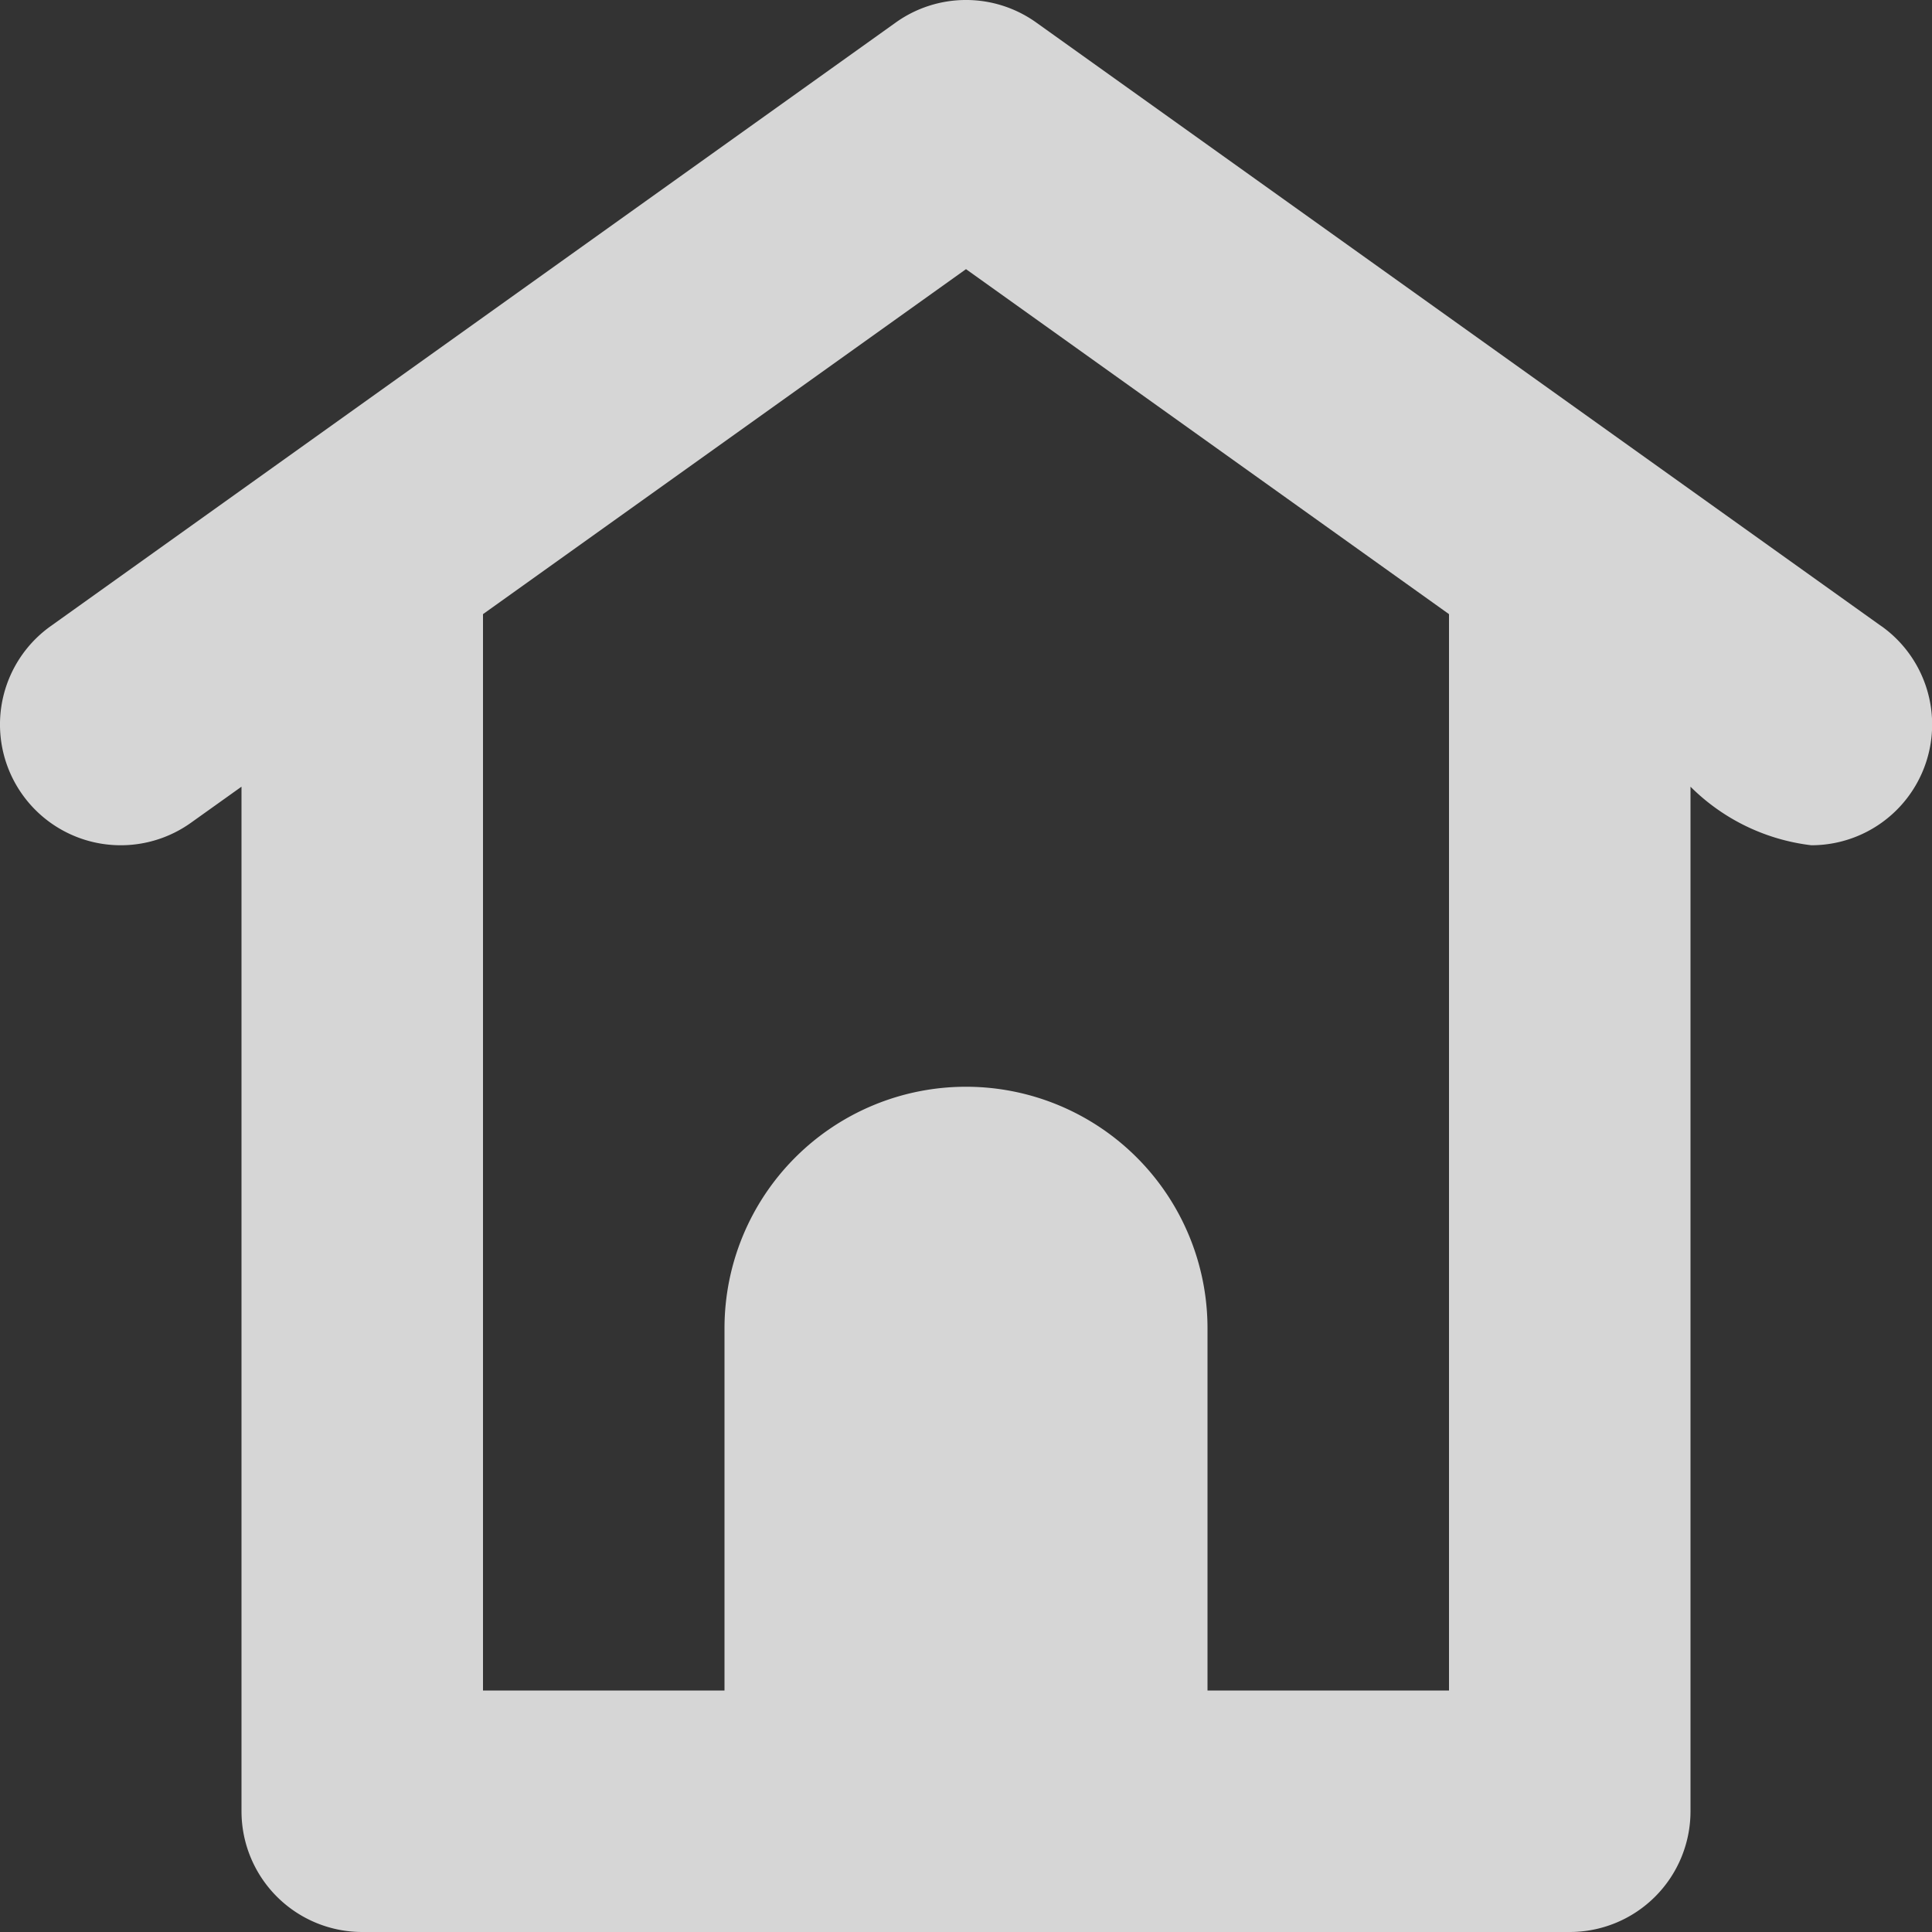 <svg xmlns="http://www.w3.org/2000/svg" viewBox="0 0 16 16">
  <rect x="0" y="0" width="16" height="16" fill="#333333" stroke="none"/>
  <defs>
    <style>
      .cls-1 {
        fill: rgba(255,255,255,0.8);
      }
    </style>
  </defs>
  <g id="icon_home" transform="translate(-43 -91)">
    <path id="Pfad_357" data-name="Pfad 357" class="cls-1" d="M15.581,5.186l-7-5a1,1,0,0,0-1.162,0l-7,5A1,1,0,0,0,1.581,6.814L2,6.515V15a1,1,0,0,0,1,1H13a1,1,0,0,0,1-1V6.515A1.7,1.7,0,0,0,15,7a1,1,0,0,0,.582-1.814ZM12,14H10V11a2,2,0,0,0-4,0v3H4V5.086L8,2.229l4,2.857Z" transform="translate(43 91)"/>
  </g>
</svg>
